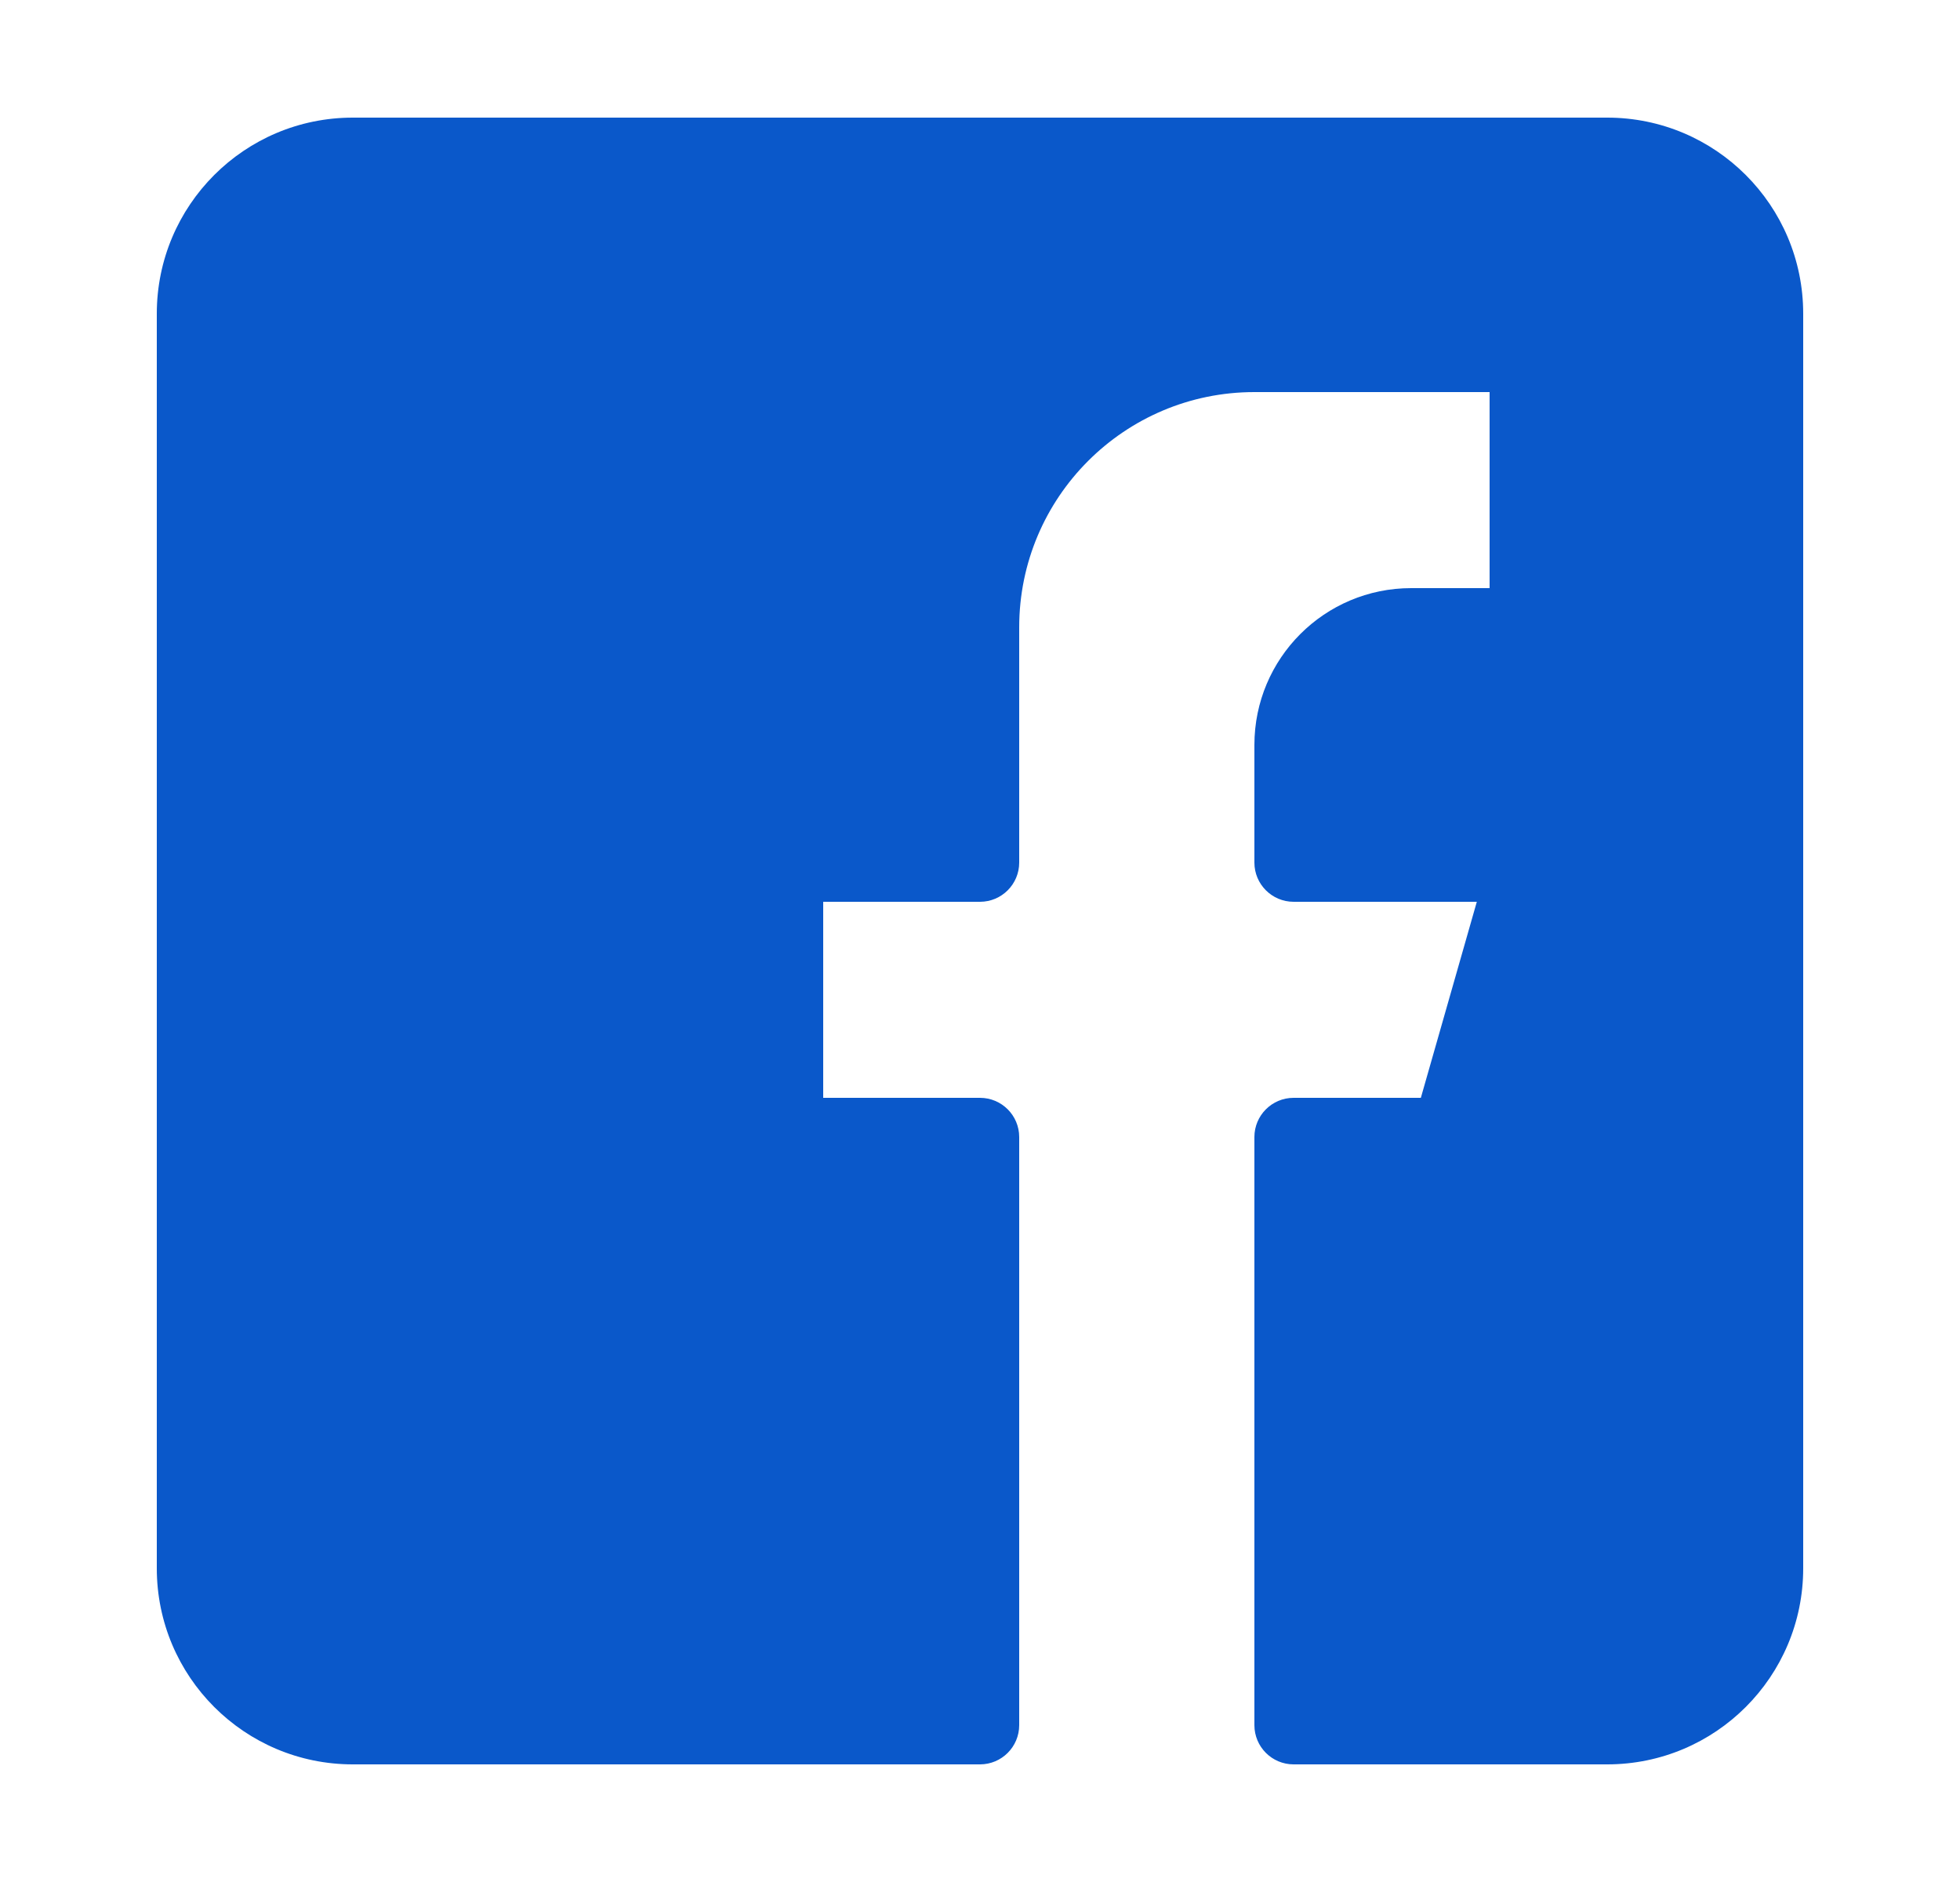 <svg width="25" height="24" viewBox="0 0 25 24" fill="none" xmlns="http://www.w3.org/2000/svg">
<path fill-rule="evenodd" clip-rule="evenodd" d="M4.5 1.5C3.119 1.5 2 2.619 2 4V20C2 21.381 3.119 22.5 4.5 22.5H12.5C12.776 22.5 13 22.276 13 22V14.5C13 14.224 12.776 14 12.5 14H10.5V11.5H12.5C12.776 11.5 13 11.276 13 11V8C13 6.343 14.343 5 16 5H19V7.5H18C16.895 7.5 16 8.395 16 9.5V11C16 11.276 16.224 11.5 16.5 11.5H18.837L18.123 14H16.5C16.224 14 16 14.224 16 14.5V22C16 22.276 16.224 22.5 16.5 22.5H20.5C21.881 22.5 23 21.381 23 20V4C23 2.619 21.881 1.5 20.5 1.5H4.5Z" fill="#0A58CA"/>
</svg>
